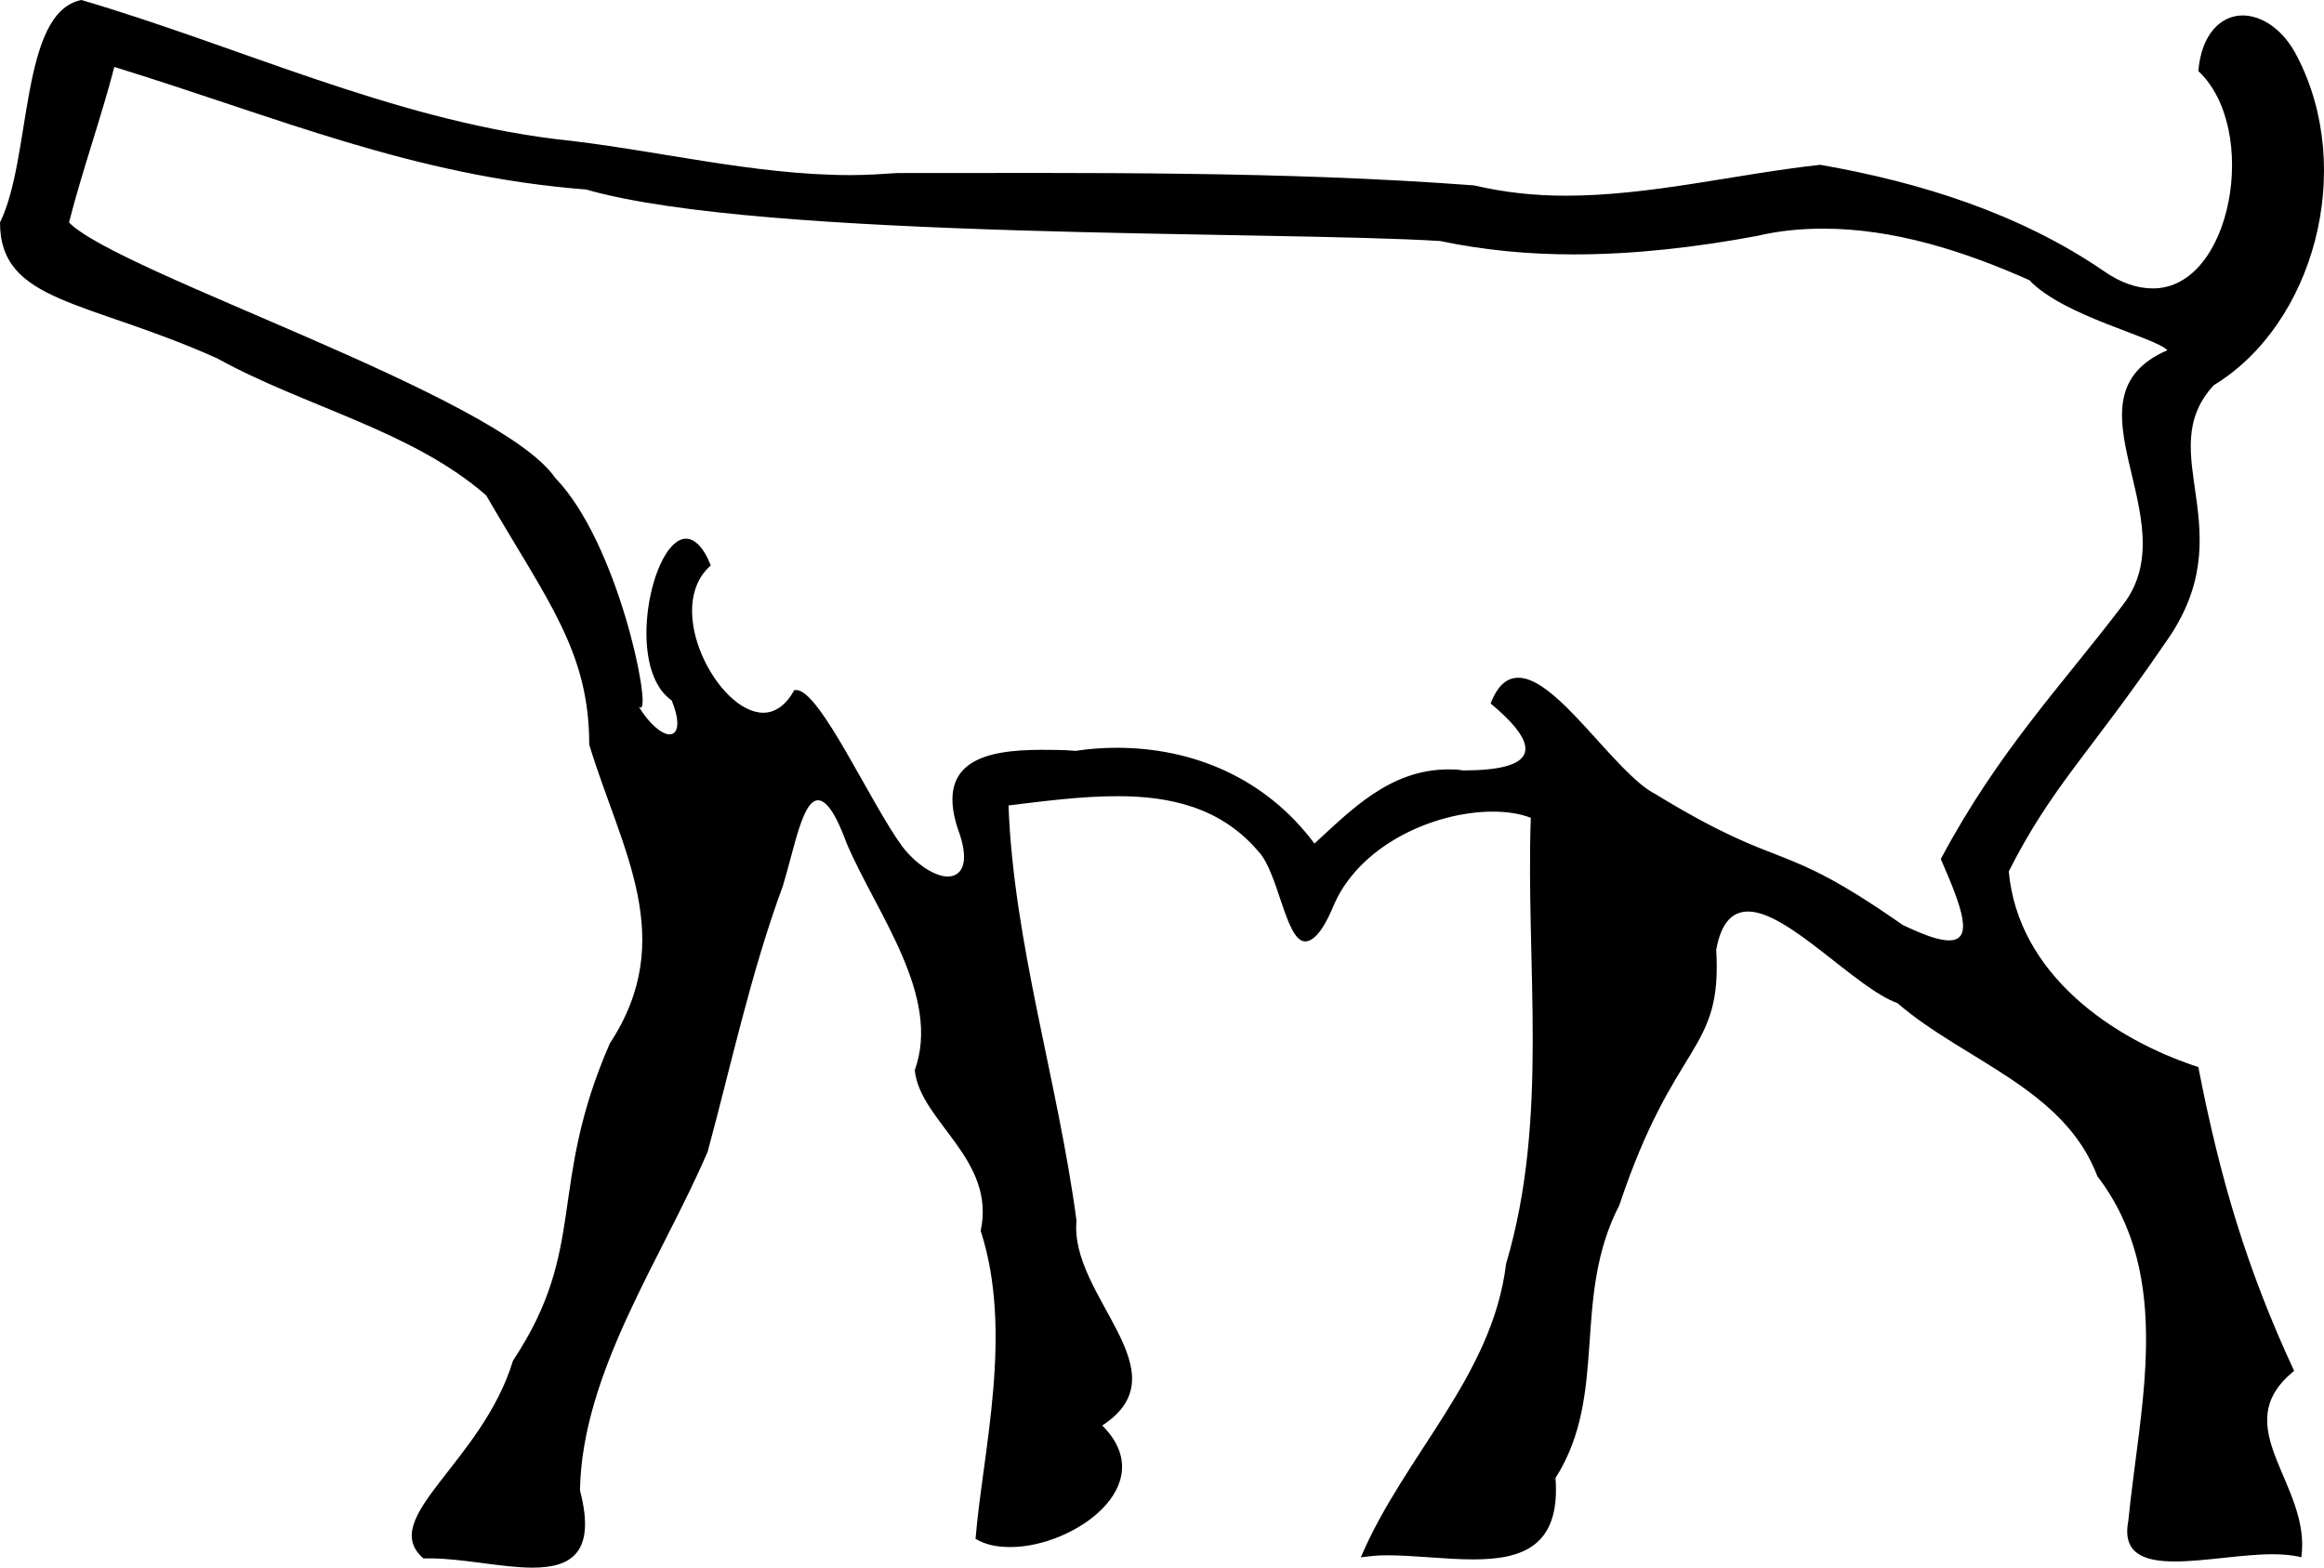 <?xml version='1.0' encoding ='UTF-8' standalone='yes'?>
<svg width='22.56' height='15.22' xmlns='http://www.w3.org/2000/svg' xmlns:xlink='http://www.w3.org/1999/xlink' >
<path style='fill:black; stroke:none' d=' M 1.11 0.65  C 2.7 1.14 4.01 1.71 5.69 1.84  C 7.39 2.33 12.39 2.24 13.98 2.34  C 14.41 2.43 14.84 2.47 15.28 2.47  C 15.87 2.47 16.47 2.4 17.06 2.29  C 17.27 2.24 17.48 2.22 17.7 2.22  C 18.39 2.22 19.07 2.44 19.7 2.72  C 20.03 3.07 20.91 3.27 21.04 3.4  C 19.98 3.86 21.25 5.04 20.61 5.87  C 20.01 6.66 19.4 7.29 18.84 8.34  C 19.05 8.82 19.16 9.13 18.92 9.13  C 18.82 9.13 18.68 9.08 18.47 8.98  C 17.24 8.12 17.35 8.49 16.07 7.71  C 15.68 7.51 15.12 6.58 14.74 6.58  C 14.63 6.58 14.54 6.65 14.47 6.83  C 15.01 7.28 14.89 7.48 14.2 7.48  C 14.2 7.48 14.2 7.48 14.2 7.48  C 14.15 7.47 14.11 7.47 14.06 7.47  C 13.49 7.47 13.11 7.87 12.76 8.19  C 12.29 7.56 11.59 7.26 10.84 7.26  C 10.71 7.26 10.57 7.27 10.44 7.29  C 10.33 7.28 10.22 7.28 10.11 7.28  C 9.56 7.28 9.05 7.39 9.32 8.11  C 9.41 8.39 9.33 8.51 9.2 8.51  C 9.08 8.51 8.9 8.4 8.76 8.22  C 8.45 7.8 7.96 6.7 7.73 6.7  C 7.72 6.7 7.72 6.7 7.71 6.7  C 7.63 6.85 7.52 6.92 7.41 6.92  C 6.97 6.92 6.43 5.9 6.9 5.49  C 6.83 5.31 6.74 5.23 6.66 5.23  C 6.33 5.23 6.06 6.48 6.52 6.8  C 6.61 7.02 6.58 7.13 6.5 7.13  C 6.43 7.13 6.31 7.04 6.2 6.86  L 6.2 6.86  C 6.21 6.87 6.22 6.87 6.22 6.87  C 6.32 6.87 6 5.27 5.39 4.64  C 4.84 3.84 1.15 2.65 0.67 2.16  C 0.8 1.65 0.98 1.15 1.11 0.65  Z  M 0.79 0  C 0.19 0.12 0.31 1.53 0 2.16  C -0 2.94 0.84 2.91 2.11 3.48  C 2.96 3.95 4 4.18 4.72 4.81  C 5.31 5.83 5.72 6.32 5.72 7.23  C 6.03 8.25 6.59 9.11 5.92 10.13  C 5.31 11.53 5.71 12.11 4.98 13.21  C 4.68 14.2 3.66 14.74 4.11 15.13  C 4.13 15.13 4.15 15.13 4.17 15.13  C 4.49 15.13 4.87 15.22 5.17 15.22  C 5.54 15.22 5.79 15.08 5.63 14.47  C 5.65 13.32 6.43 12.21 6.87 11.18  C 7.1 10.33 7.29 9.44 7.6 8.6  C 7.71 8.24 7.79 7.77 7.94 7.77  C 8.02 7.77 8.11 7.89 8.22 8.19  C 8.51 8.87 9.14 9.67 8.88 10.39  C 8.93 10.89 9.67 11.25 9.52 11.95  C 9.84 12.94 9.54 14.09 9.47 14.94  C 9.57 15 9.68 15.02 9.81 15.02  C 10.42 15.02 11.28 14.42 10.7 13.84  C 11.5 13.32 10.38 12.59 10.45 11.85  C 10.27 10.5 9.84 9.16 9.79 7.82  C 10.12 7.78 10.49 7.73 10.85 7.73  C 11.36 7.73 11.85 7.84 12.21 8.26  C 12.41 8.46 12.48 9.14 12.67 9.14  C 12.74 9.14 12.83 9.06 12.93 8.83  C 13.17 8.21 13.92 7.88 14.49 7.88  C 14.63 7.88 14.76 7.9 14.86 7.94  C 14.81 9.38 15.04 10.86 14.62 12.27  C 14.49 13.36 13.63 14.13 13.21 15.12  C 13.29 15.11 13.37 15.1 13.46 15.1  C 13.73 15.1 14.03 15.14 14.3 15.14  C 14.77 15.14 15.15 15.02 15.1 14.35  C 15.62 13.53 15.25 12.61 15.72 11.7  C 16.26 10.08 16.72 10.23 16.66 9.22  C 16.71 8.95 16.82 8.85 16.97 8.85  C 17.36 8.85 18.01 9.59 18.42 9.74  C 19.07 10.3 20.04 10.57 20.36 11.42  C 21.11 12.4 20.77 13.65 20.66 14.77  C 20.6 15.08 20.81 15.16 21.11 15.16  C 21.4 15.16 21.77 15.09 22.06 15.09  C 22.17 15.09 22.27 15.1 22.34 15.12  C 22.44 14.41 21.6 13.85 22.27 13.31  C 21.81 12.32 21.55 11.44 21.34 10.36  C 20.51 10.09 19.59 9.46 19.5 8.46  C 19.92 7.63 20.29 7.31 21.02 6.24  C 21.8 5.15 20.88 4.4 21.49 3.74  C 22.46 3.15 22.87 1.65 22.3 0.55  C 22.17 0.29 21.96 0.15 21.77 0.15  C 21.56 0.15 21.37 0.33 21.34 0.69  C 21.94 1.25 21.67 2.8 20.9 2.8  C 20.75 2.8 20.59 2.75 20.42 2.63  C 19.6 2.07 18.64 1.77 17.67 1.6  C 16.85 1.69 16.02 1.9 15.2 1.9  C 14.9 1.9 14.61 1.87 14.31 1.8  C 12.45 1.66 10.58 1.68 8.71 1.68  C 8.56 1.69 8.41 1.7 8.26 1.7  C 7.3 1.7 6.35 1.45 5.39 1.35  C 3.79 1.15 2.32 0.45 0.79 0  Z '/></svg>
